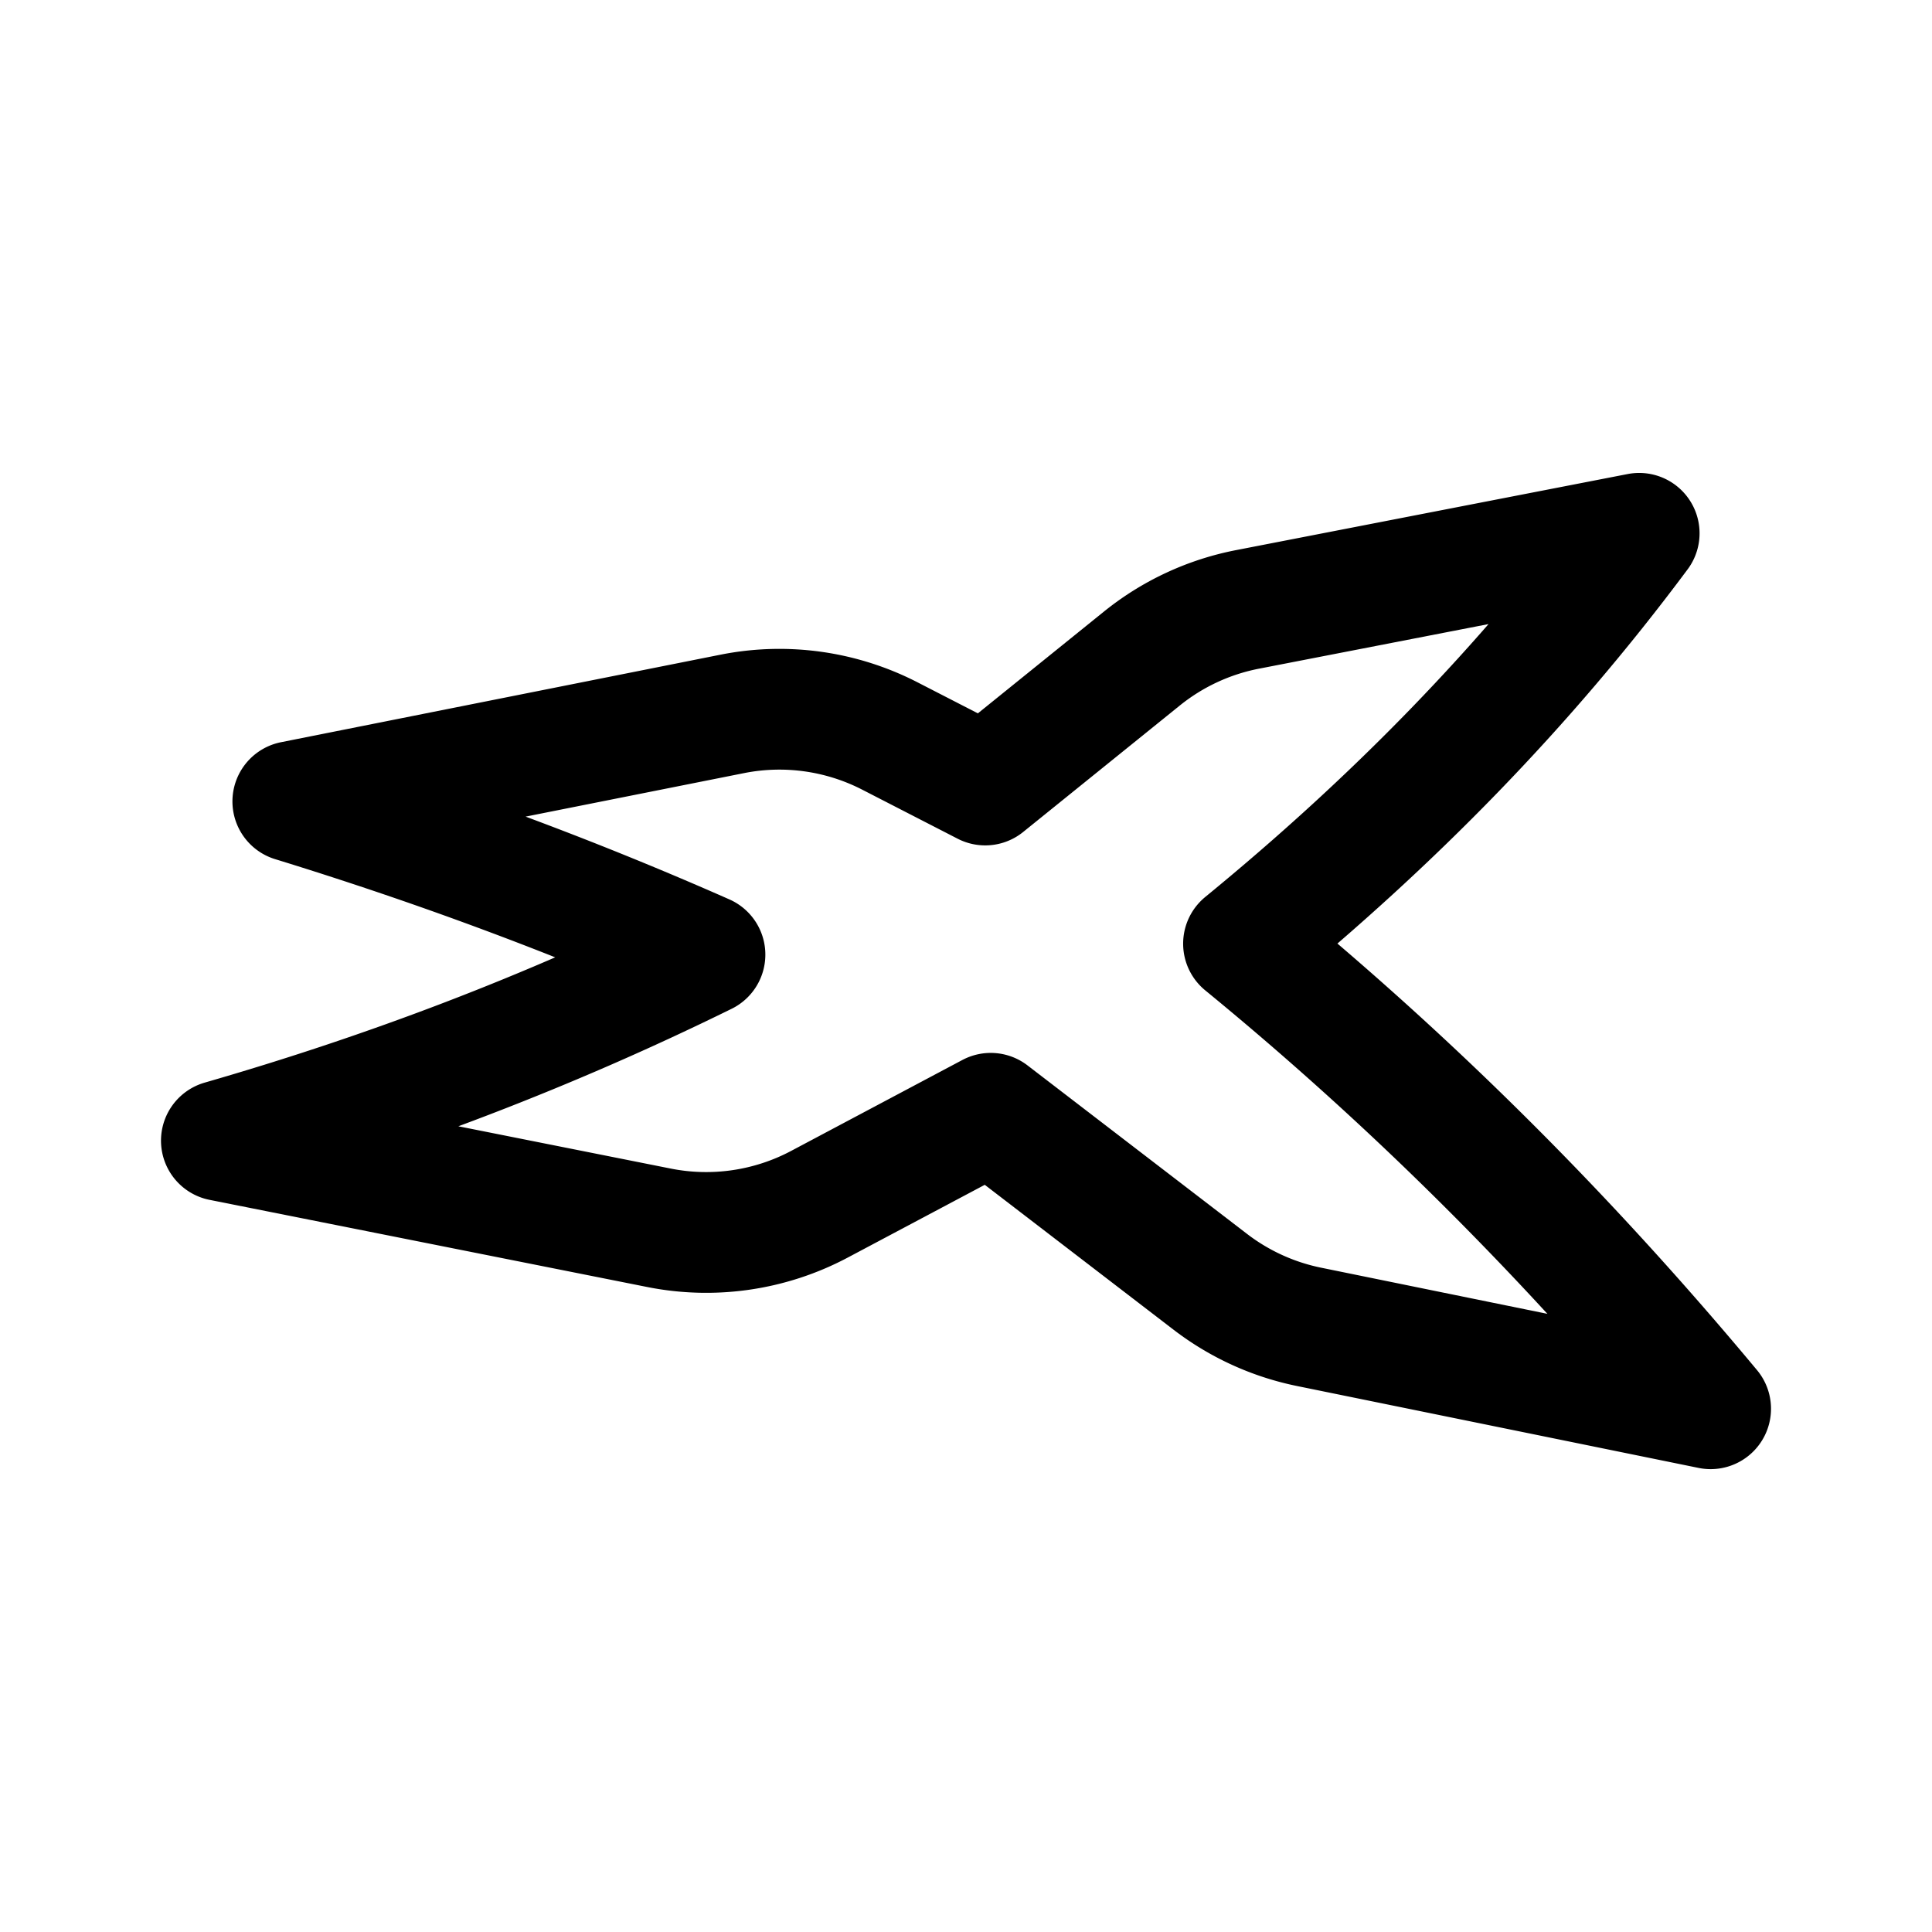 <svg xmlns="http://www.w3.org/2000/svg" width="192" height="192" fill="none"><path stroke="#000" stroke-linejoin="round" stroke-width="12" d="M123.975 60.562 162.9 53c-11.466 15.401-24.462 28.606-39.321 40.781C140.66 107.775 155.882 123.05 170 140l-39.904-8.138a24 24 0 0 1-9.816-4.476l-21.822-16.749-17.022 9.039a24 24 0 0 1-15.943 2.341L22 113.356c16.65-4.803 32.517-10.839 48.059-18.487-13.378-5.91-26.977-10.923-40.96-15.225l43.672-8.697a24 24 0 0 1 15.657 2.192l9.483 4.874 15.565-12.566a24 24 0 0 1 10.499-4.885Z"/></svg>